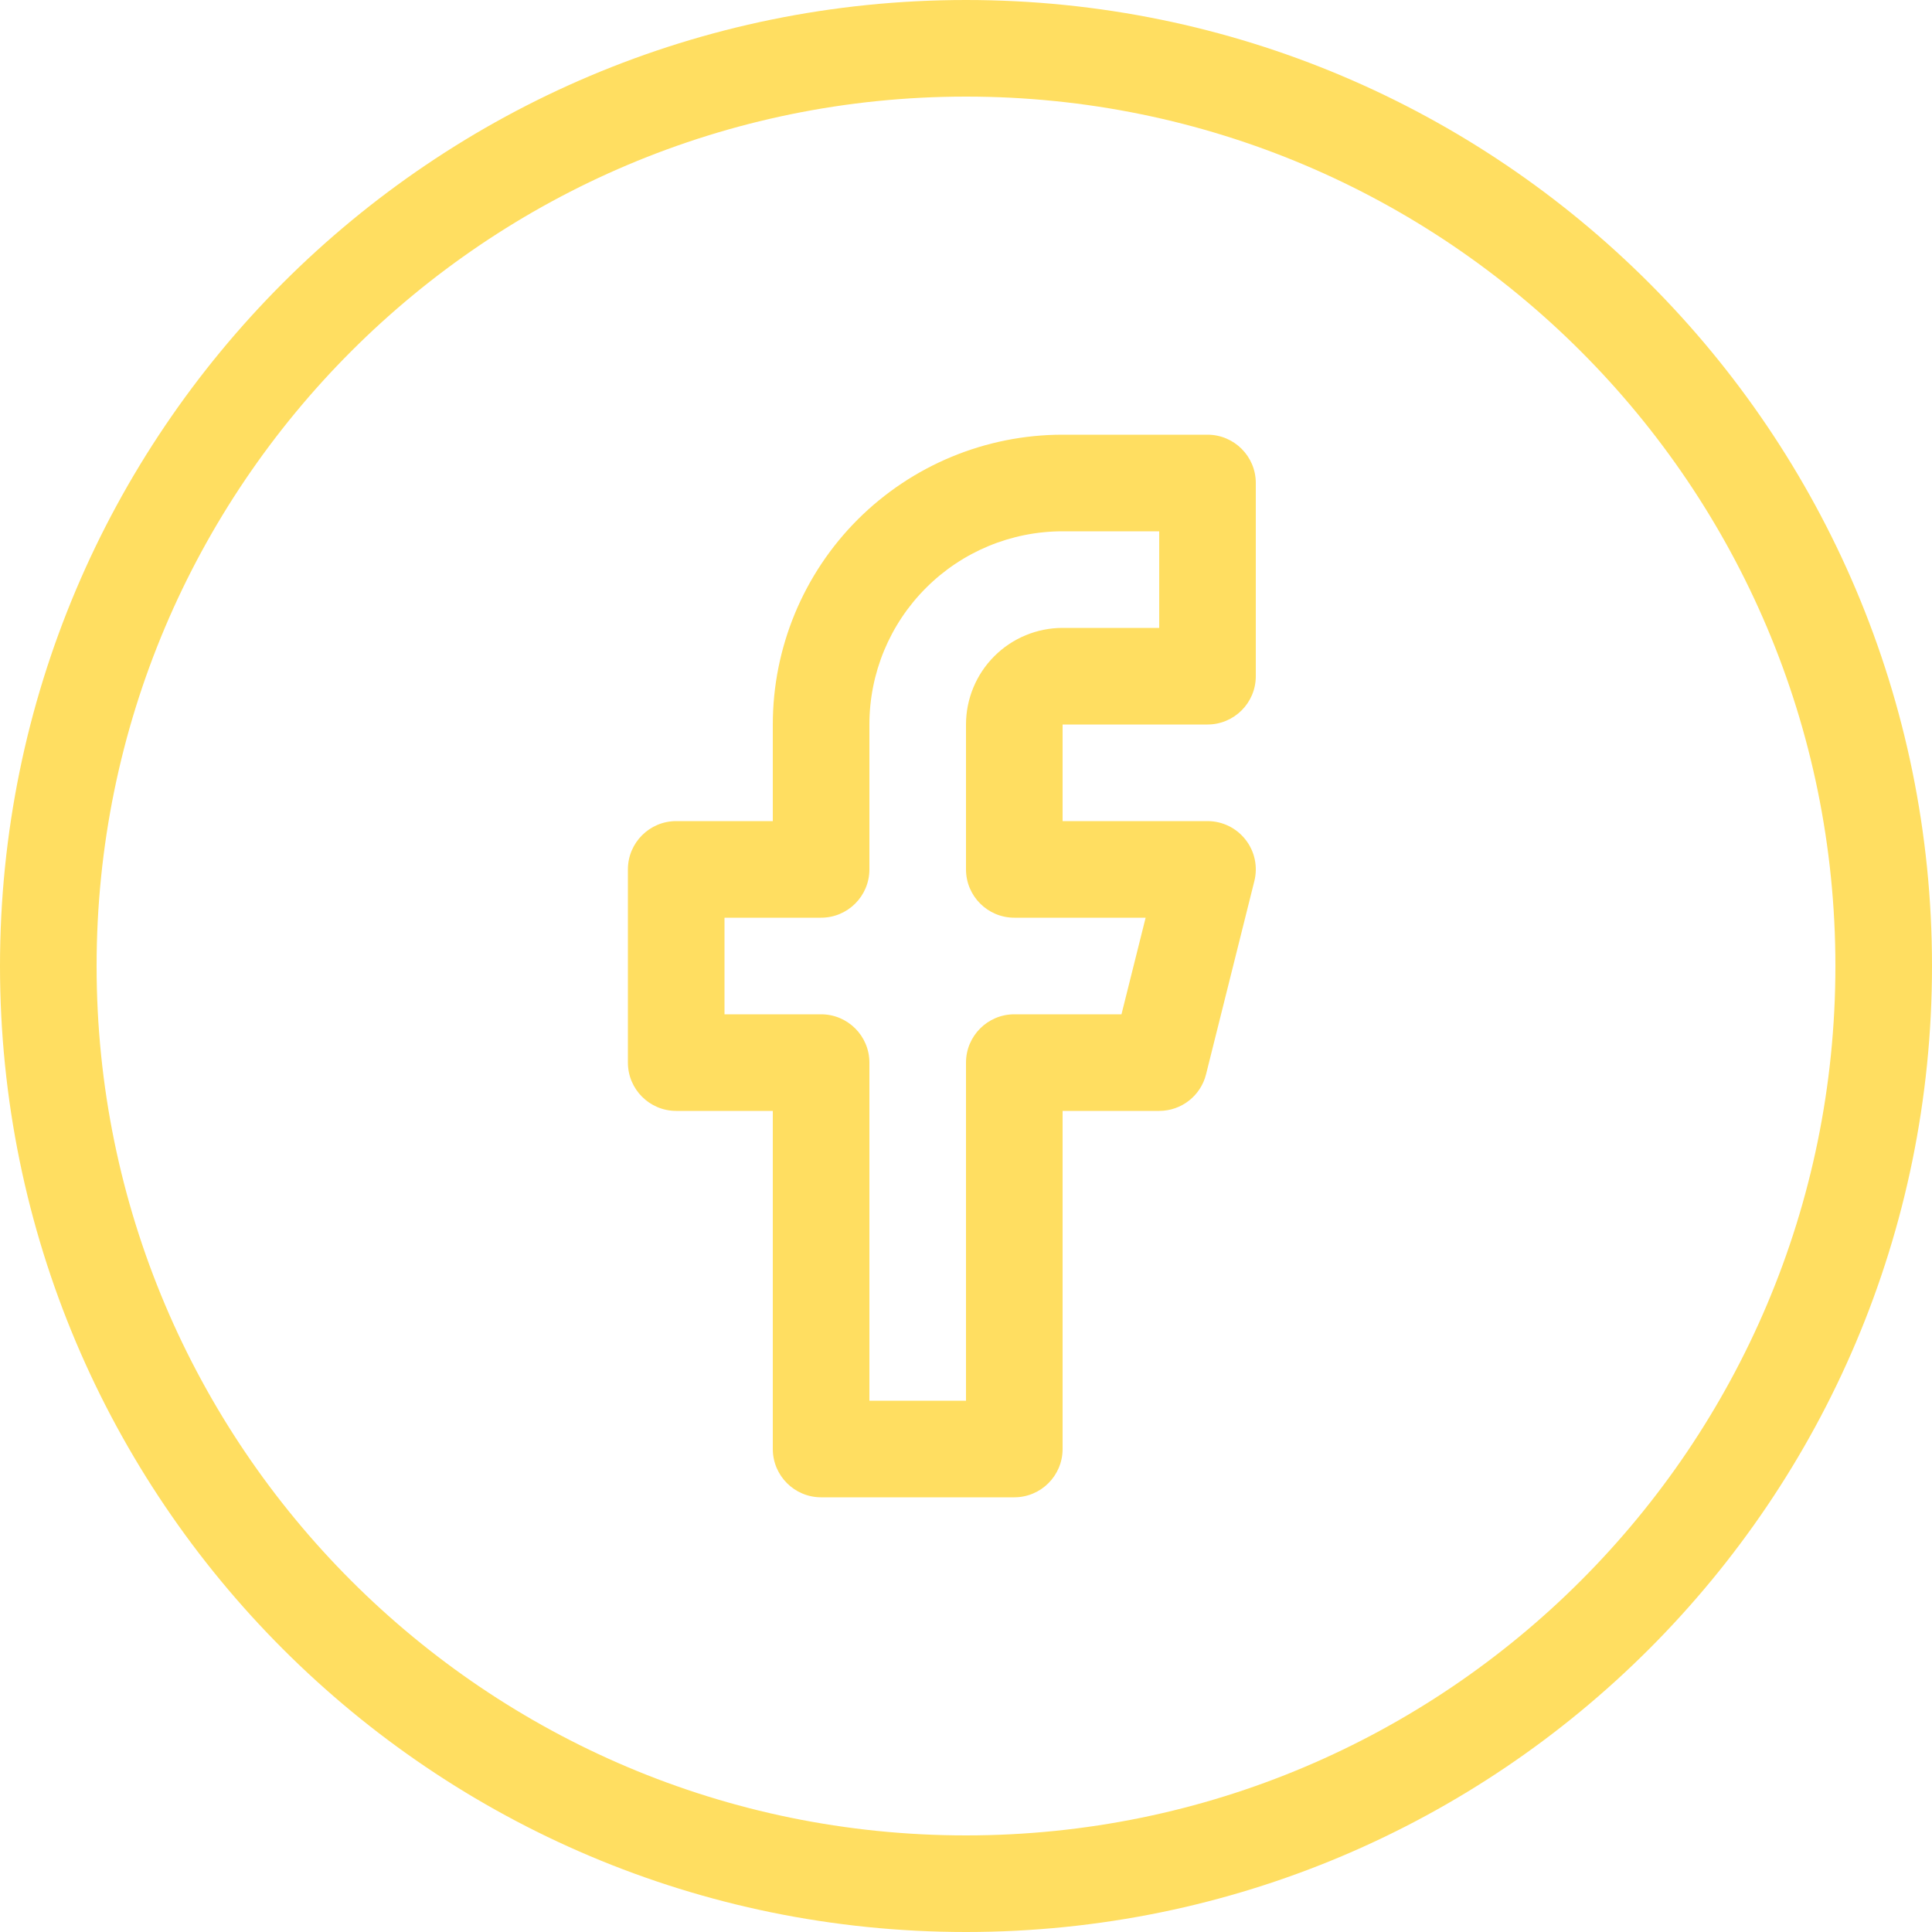 <svg width="40" height="40" viewBox="0 0 40 40" fill="none" xmlns="http://www.w3.org/2000/svg">
<path fill-rule="evenodd" clip-rule="evenodd" d="M17.757 10.757C18.883 9.632 20.409 9 22 9H25C25.552 9 26 9.448 26 10V14C26 14.552 25.552 15 25 15H22V17H25C25.308 17 25.599 17.142 25.788 17.385C25.978 17.627 26.045 17.944 25.97 18.242L24.97 22.242C24.859 22.688 24.459 23 24 23H22V30C22 30.552 21.552 31 21 31H17C16.448 31 16 30.552 16 30V23H14C13.448 23 13 22.552 13 22V18C13 17.448 13.448 17 14 17H16V15C16 13.409 16.632 11.883 17.757 10.757ZM22 11C20.939 11 19.922 11.421 19.172 12.172C18.421 12.922 18 13.939 18 15V18C18 18.552 17.552 19 17 19H15V21H17C17.552 21 18 21.448 18 22V29H20V22C20 21.448 20.448 21 21 21H23.219L23.719 19H21C20.448 19 20 18.552 20 18V15C20 14.47 20.211 13.961 20.586 13.586C20.961 13.211 21.47 13 22 13H24V11H22Z" fill="#FFDE61"/>
<path fill-rule="evenodd" clip-rule="evenodd" d="M20 38C29.941 38 38 29.941 38 20C38 10.059 29.941 2 20 2C10.059 2 2 10.059 2 20C2 29.941 10.059 38 20 38ZM20 40C31.046 40 40 31.046 40 20C40 8.954 31.046 0 20 0C8.954 0 0 8.954 0 20C0 31.046 8.954 40 20 40Z" fill="#FFDE61"/>
</svg>
